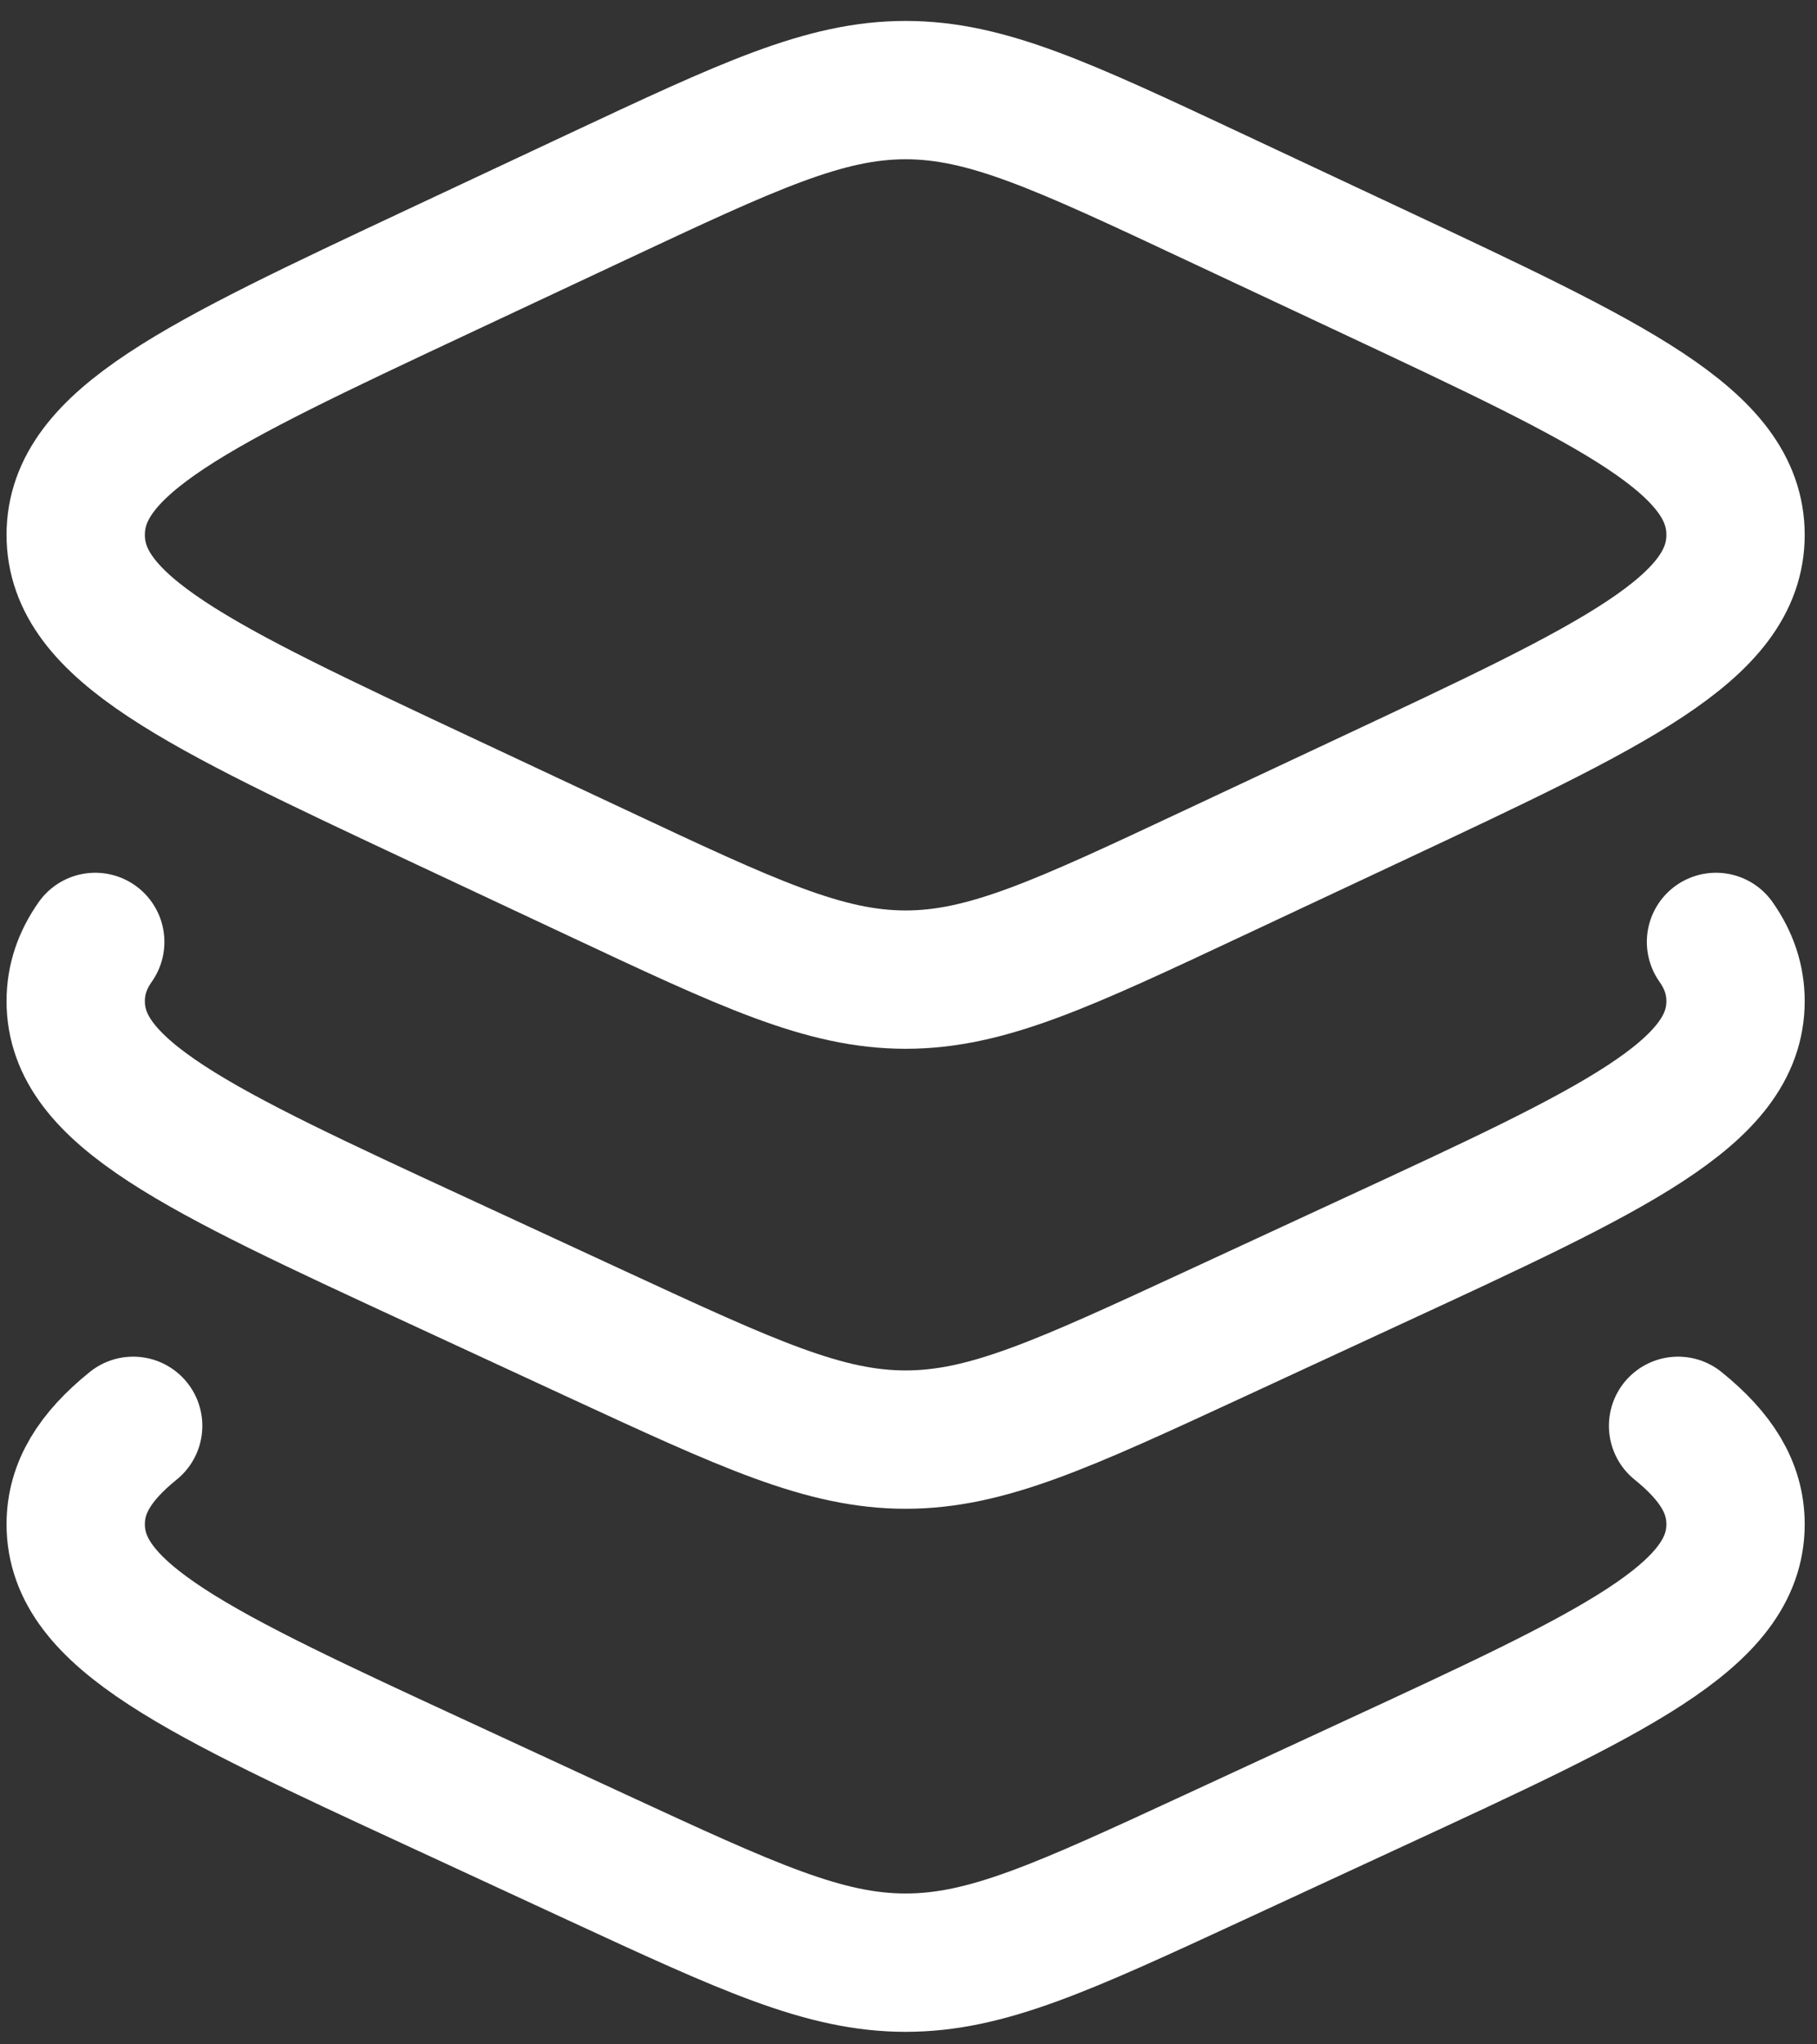 <svg width="24" height="27" viewBox="0 0 24 27" fill="none" xmlns="http://www.w3.org/2000/svg">
<rect x="0" y="0" width="24" height="27" fill="#333333" stroke="none"/>
<path d="M7.873 2.607L5.797 3.581C2.599 5.082 1 5.832 1 7.064C1 8.296 2.599 9.046 5.797 10.547L7.873 11.521C9.886 12.466 10.892 12.938 11.962 12.938C13.032 12.938 14.039 12.466 16.051 11.521L18.127 10.547C21.325 9.046 22.924 8.296 22.924 7.064C22.924 5.832 21.325 5.082 18.127 3.581L16.051 2.607C14.039 1.663 13.032 1.19 11.962 1.19C10.892 1.19 9.886 1.663 7.873 2.607Z" stroke="white" stroke-width="1.827" stroke-linecap="round" stroke-linejoin="round"/>
<path d="M22.666 12.44C22.838 12.685 22.924 12.941 22.924 13.223C22.924 14.437 21.325 15.177 18.127 16.656L16.051 17.617C14.039 18.548 13.032 19.013 11.962 19.013C10.892 19.013 9.886 18.548 7.873 17.617L5.797 16.656C2.599 15.177 1 14.437 1 13.223C1 12.941 1.086 12.685 1.258 12.44" stroke="white" stroke-width="1.827" stroke-linecap="round" stroke-linejoin="round"/>
<path d="M22.165 18.831C22.671 19.24 22.924 19.648 22.924 20.131C22.924 21.346 21.325 22.085 18.127 23.564L16.051 24.525C14.039 25.456 13.032 25.921 11.962 25.921C10.892 25.921 9.886 25.456 7.873 24.525L5.797 23.564C2.599 22.085 1 21.346 1 20.131C1 19.648 1.253 19.24 1.759 18.831" stroke="white" stroke-width="1.827" stroke-linecap="round" stroke-linejoin="round"/>
</svg>

